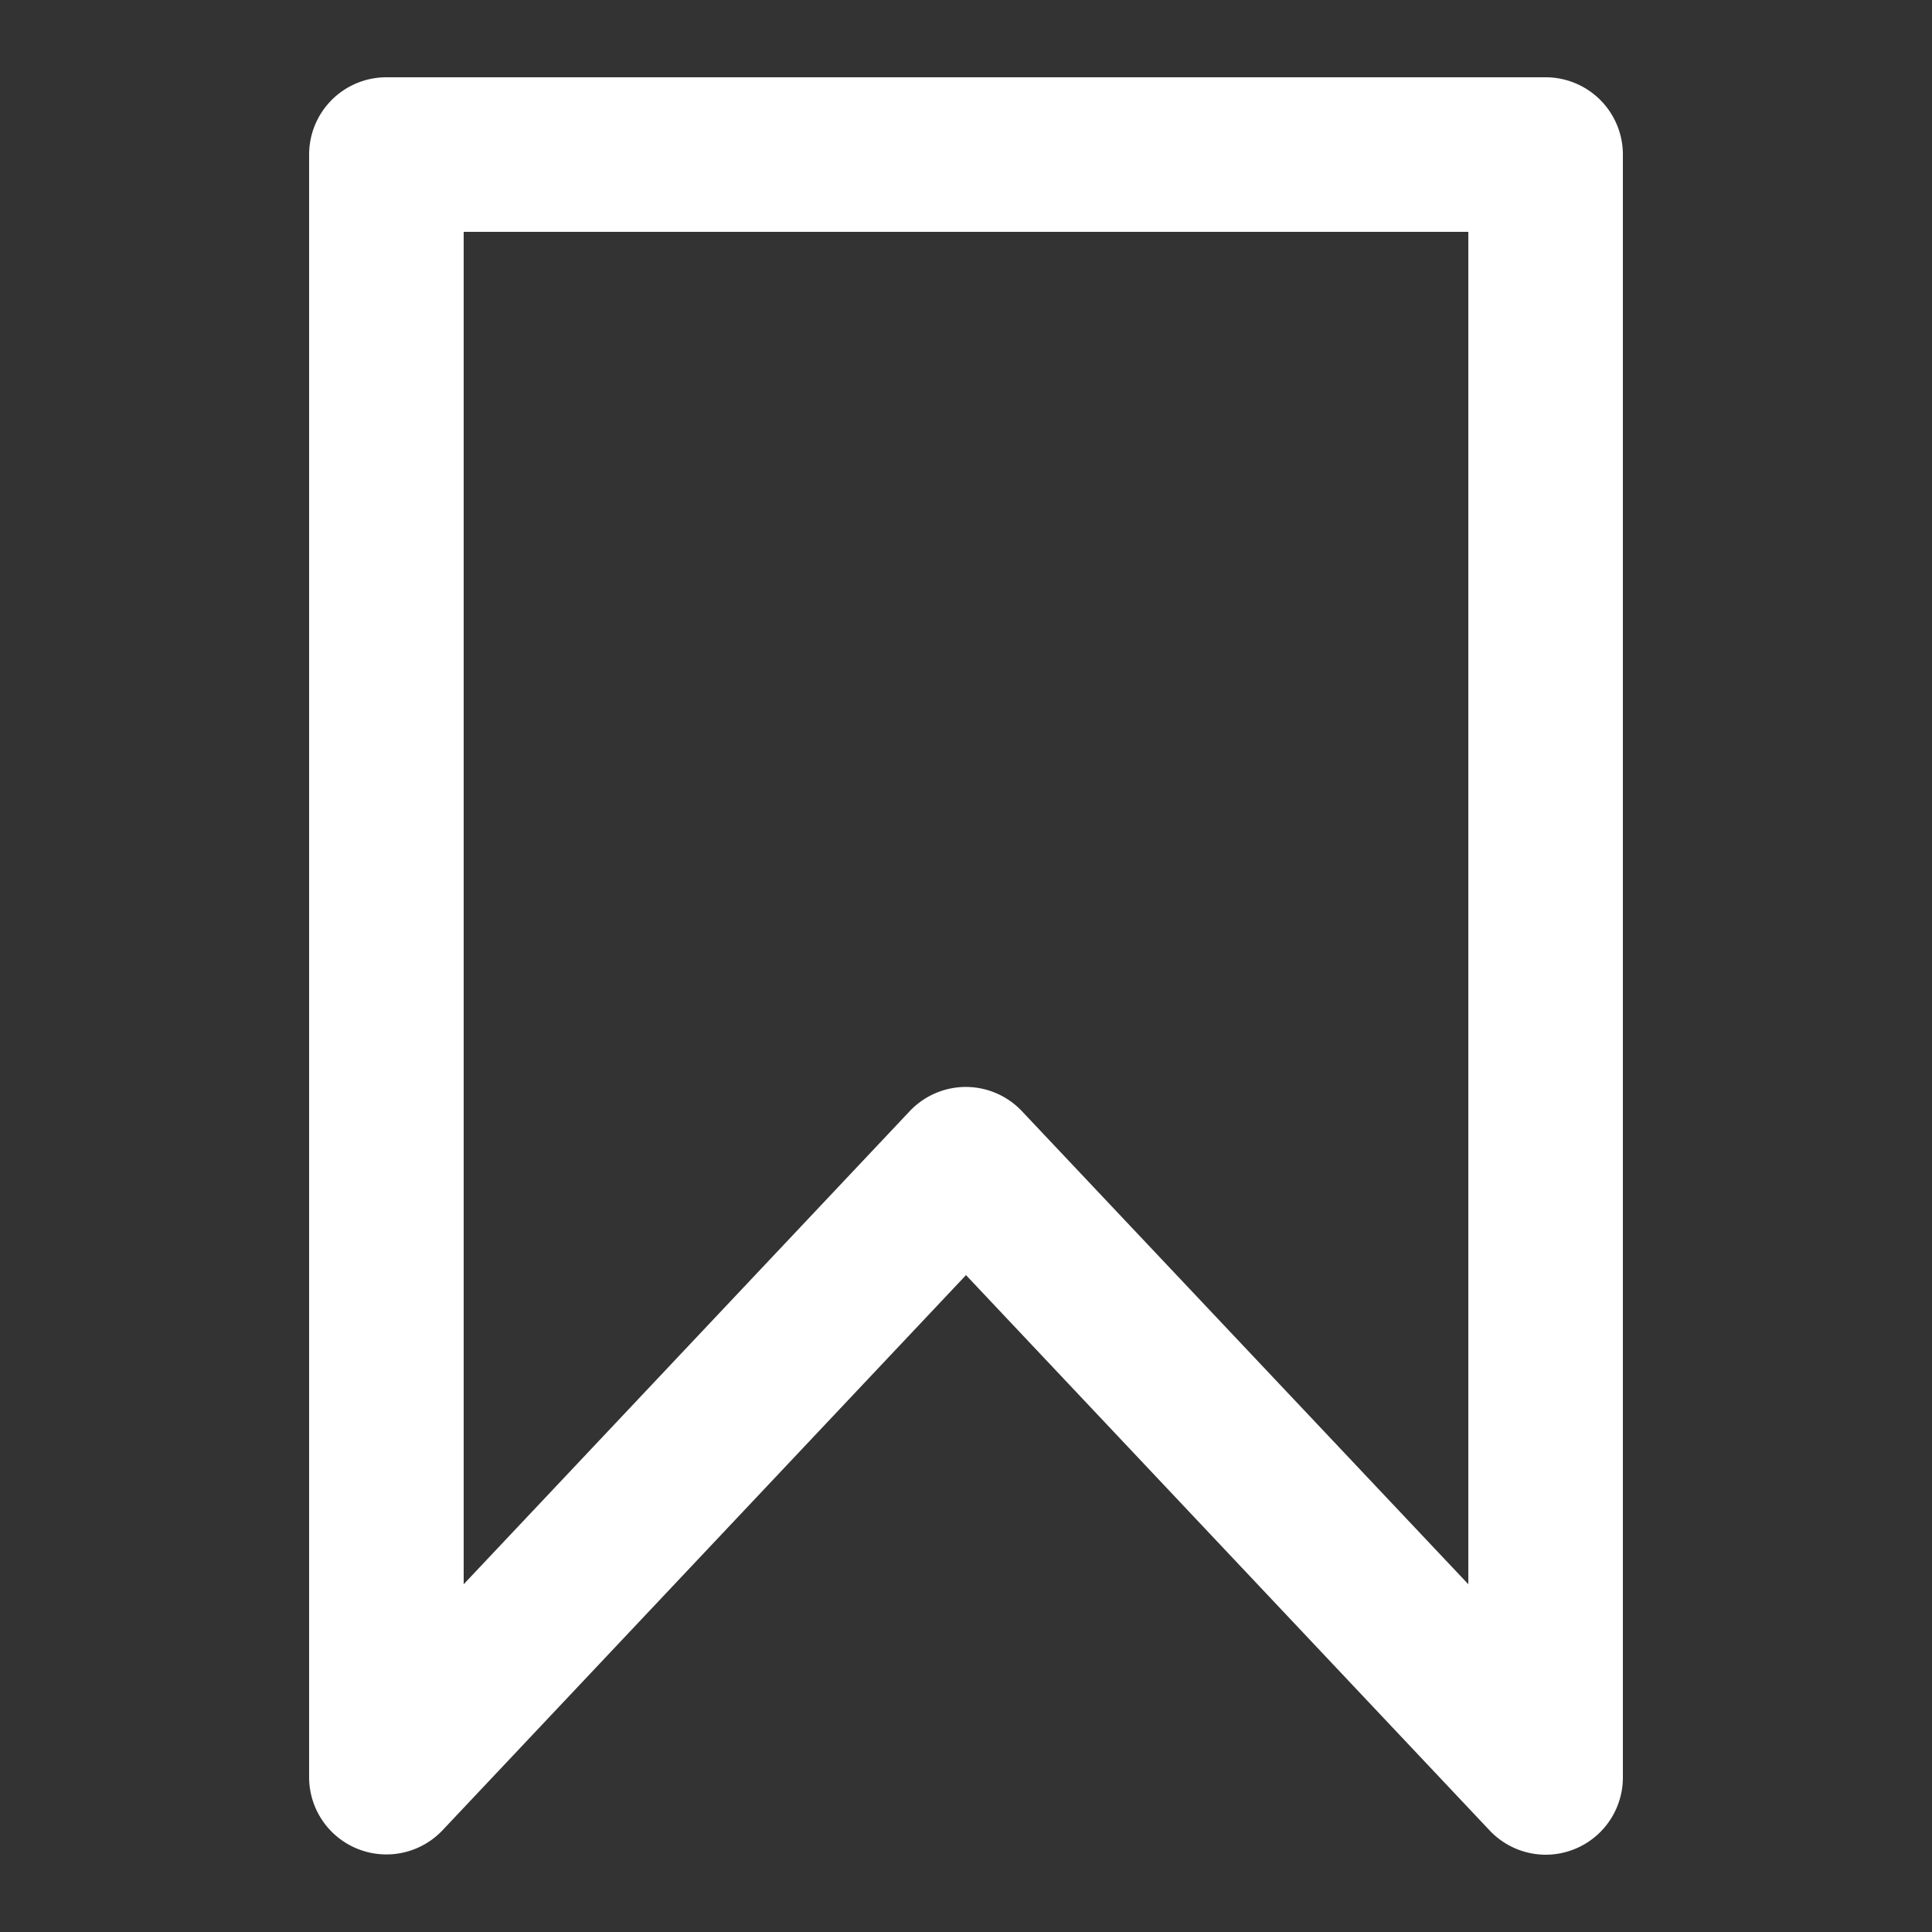 <svg xmlns="http://www.w3.org/2000/svg" viewBox="0 0 50 50" id="save">
  <rect x="0" y="0" width="50" height="50" fill="#333333" stroke="none"/>
  <path d="M40,48a2,2,0,0,1-1.45-.63L25,33,11.45,47.37A2,2,0,0,1,8,46V4a2,2,0,0,1,2-2H40a2,2,0,0,1,2,2V46A2,2,0,0,1,40,48ZM25,28.13a2,2,0,0,1,1.45.63L38,41V6H12V41L23.55,28.75A2,2,0,0,1,25,28.13Z" fill="#ffffff"></path>
</svg>
